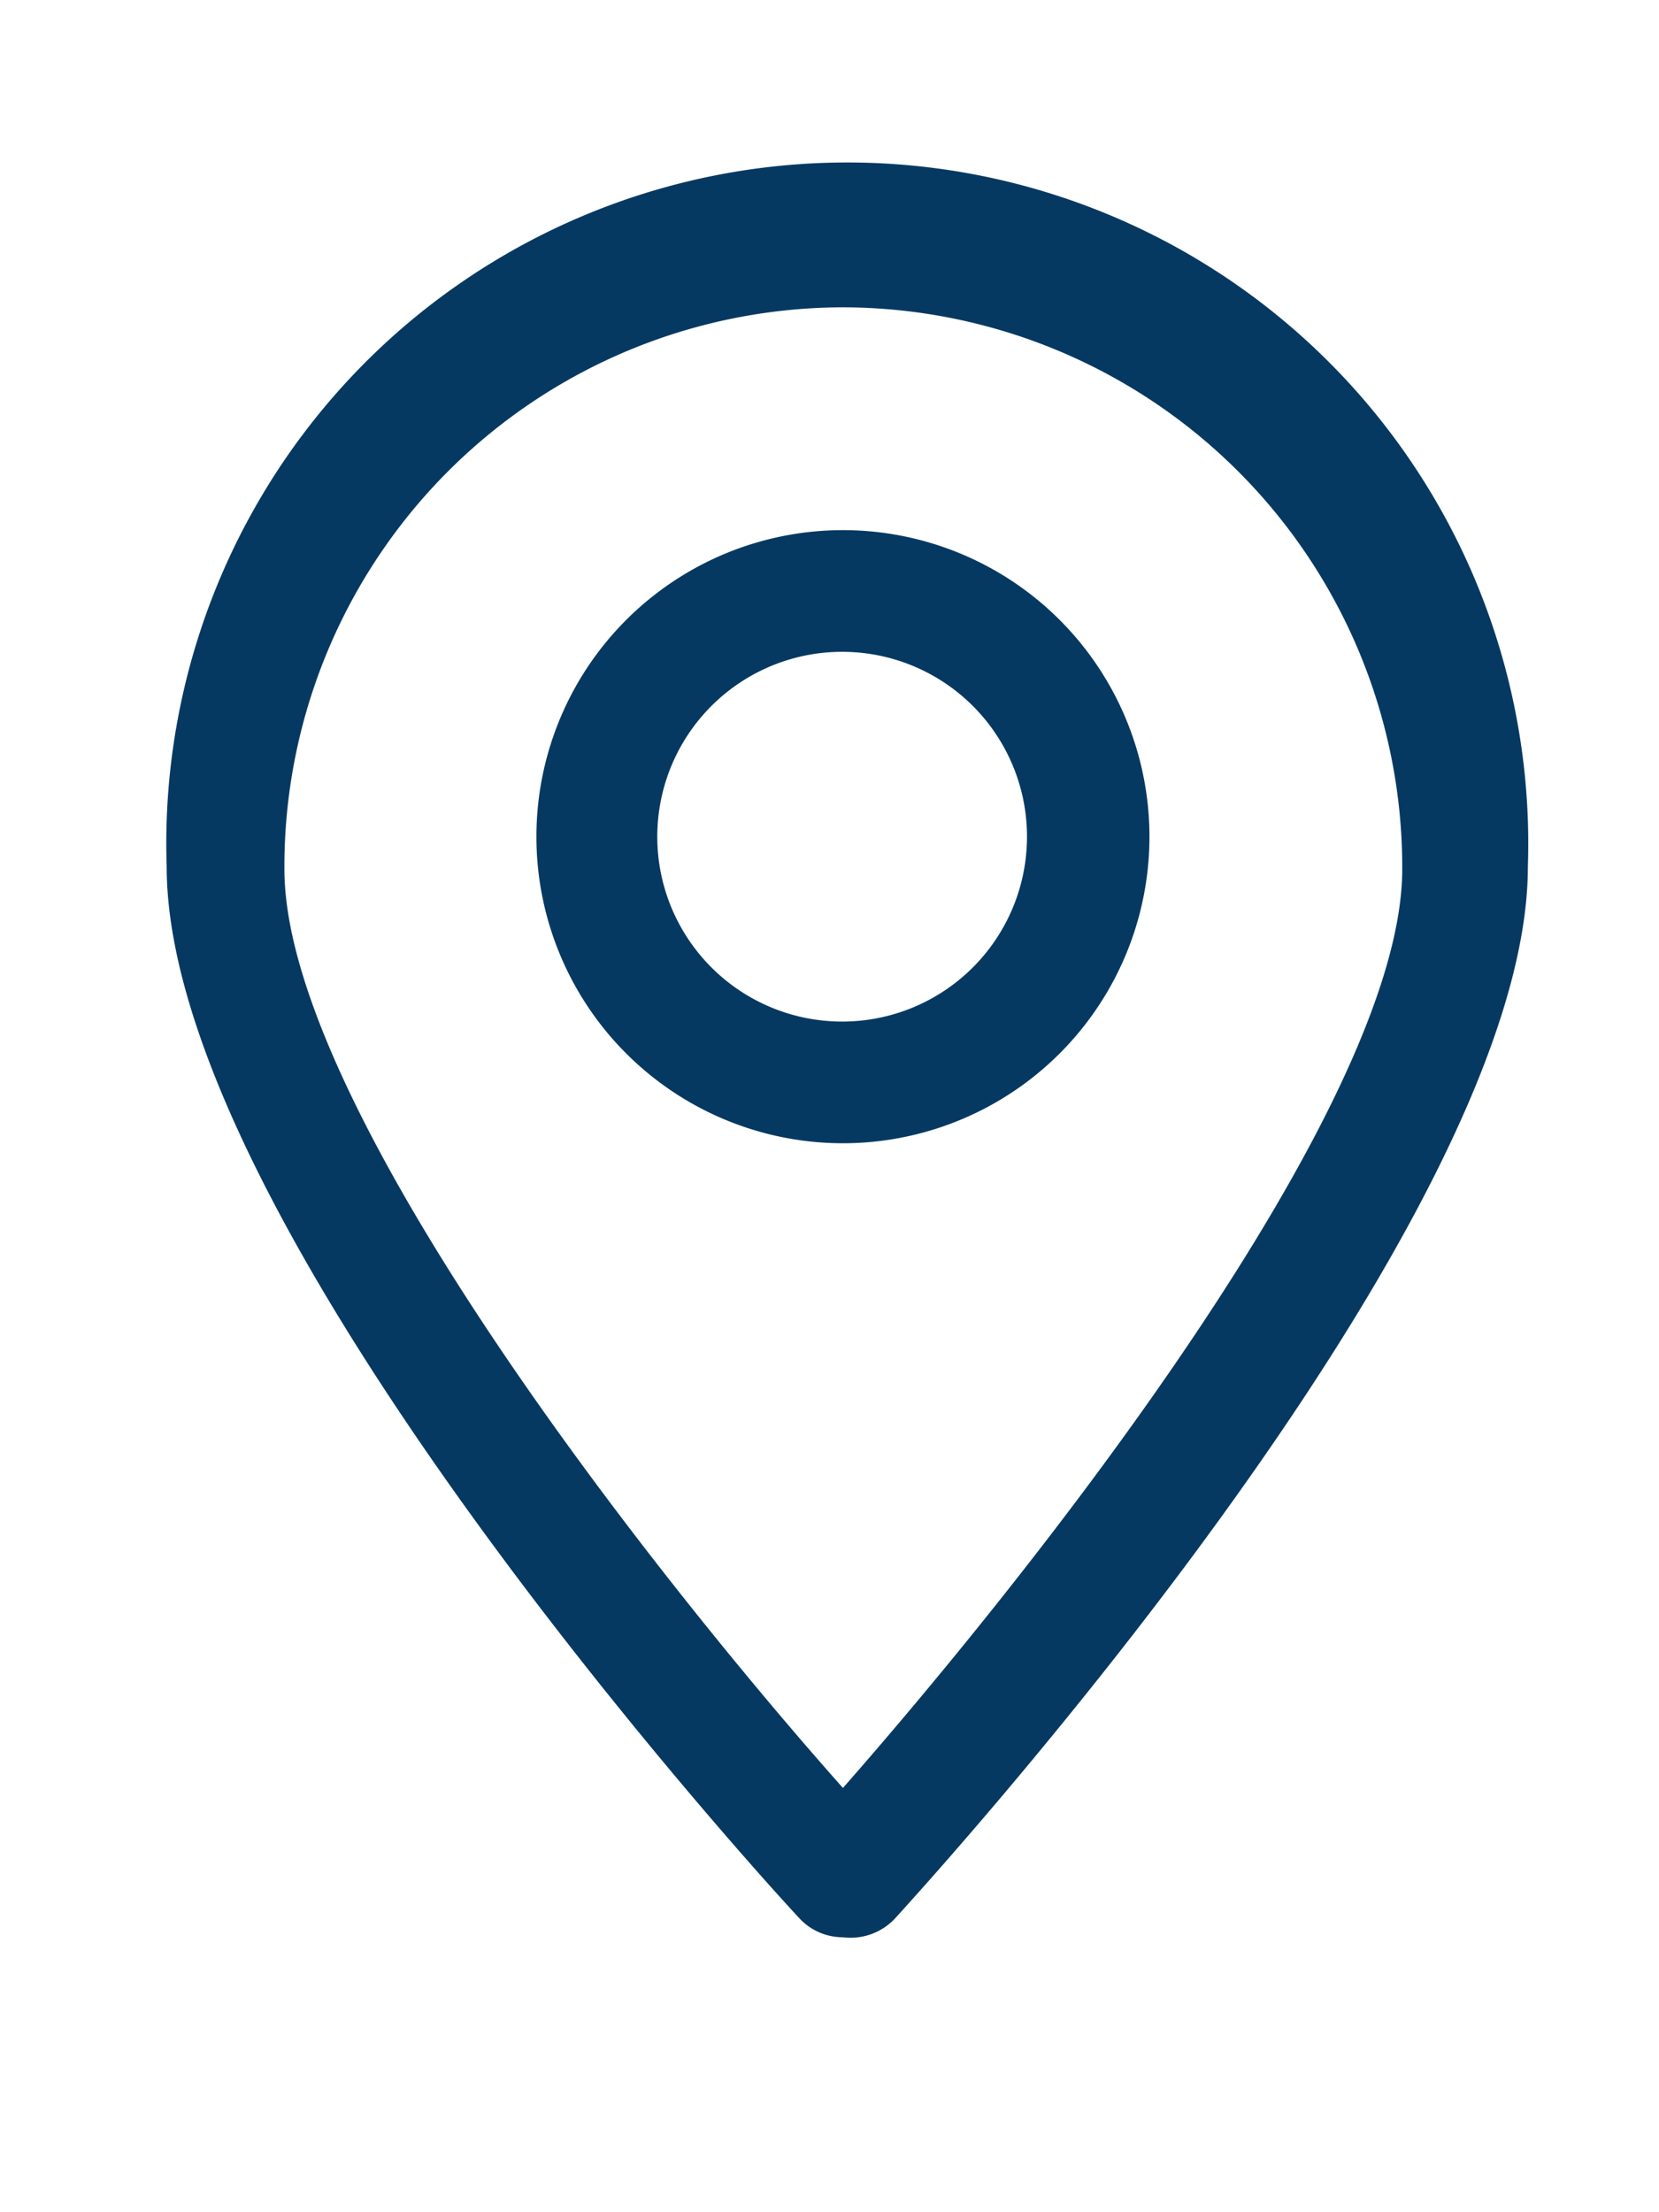 <svg id="Capa_1" data-name="Capa 1" xmlns="http://www.w3.org/2000/svg" viewBox="0 0 21 28"><defs><style>.cls-1{fill:#053962;}</style></defs><path class="cls-1" d="M10.67,24.52h0a.75.75,0,0,1-.56-.25c-.33-.35-8-8.72-8-13.3a8.62,8.62,0,1,1,17.23,0c0,4.58-7.73,13-8,13.3A.77.77,0,0,1,10.67,24.52Zm0-20.63A7.08,7.08,0,0,0,3.6,11c0,3,4.67,8.93,7.07,11.63C13.07,19.9,17.75,14,17.75,11A7.09,7.09,0,0,0,10.67,3.89Z"/><path class="cls-1" d="M10.67,14.47a3.88,3.88,0,1,1,3.88-3.88A3.88,3.88,0,0,1,10.67,14.47Zm0-6.22A2.34,2.34,0,1,0,13,10.59,2.34,2.34,0,0,0,10.67,8.25Z"/></svg>